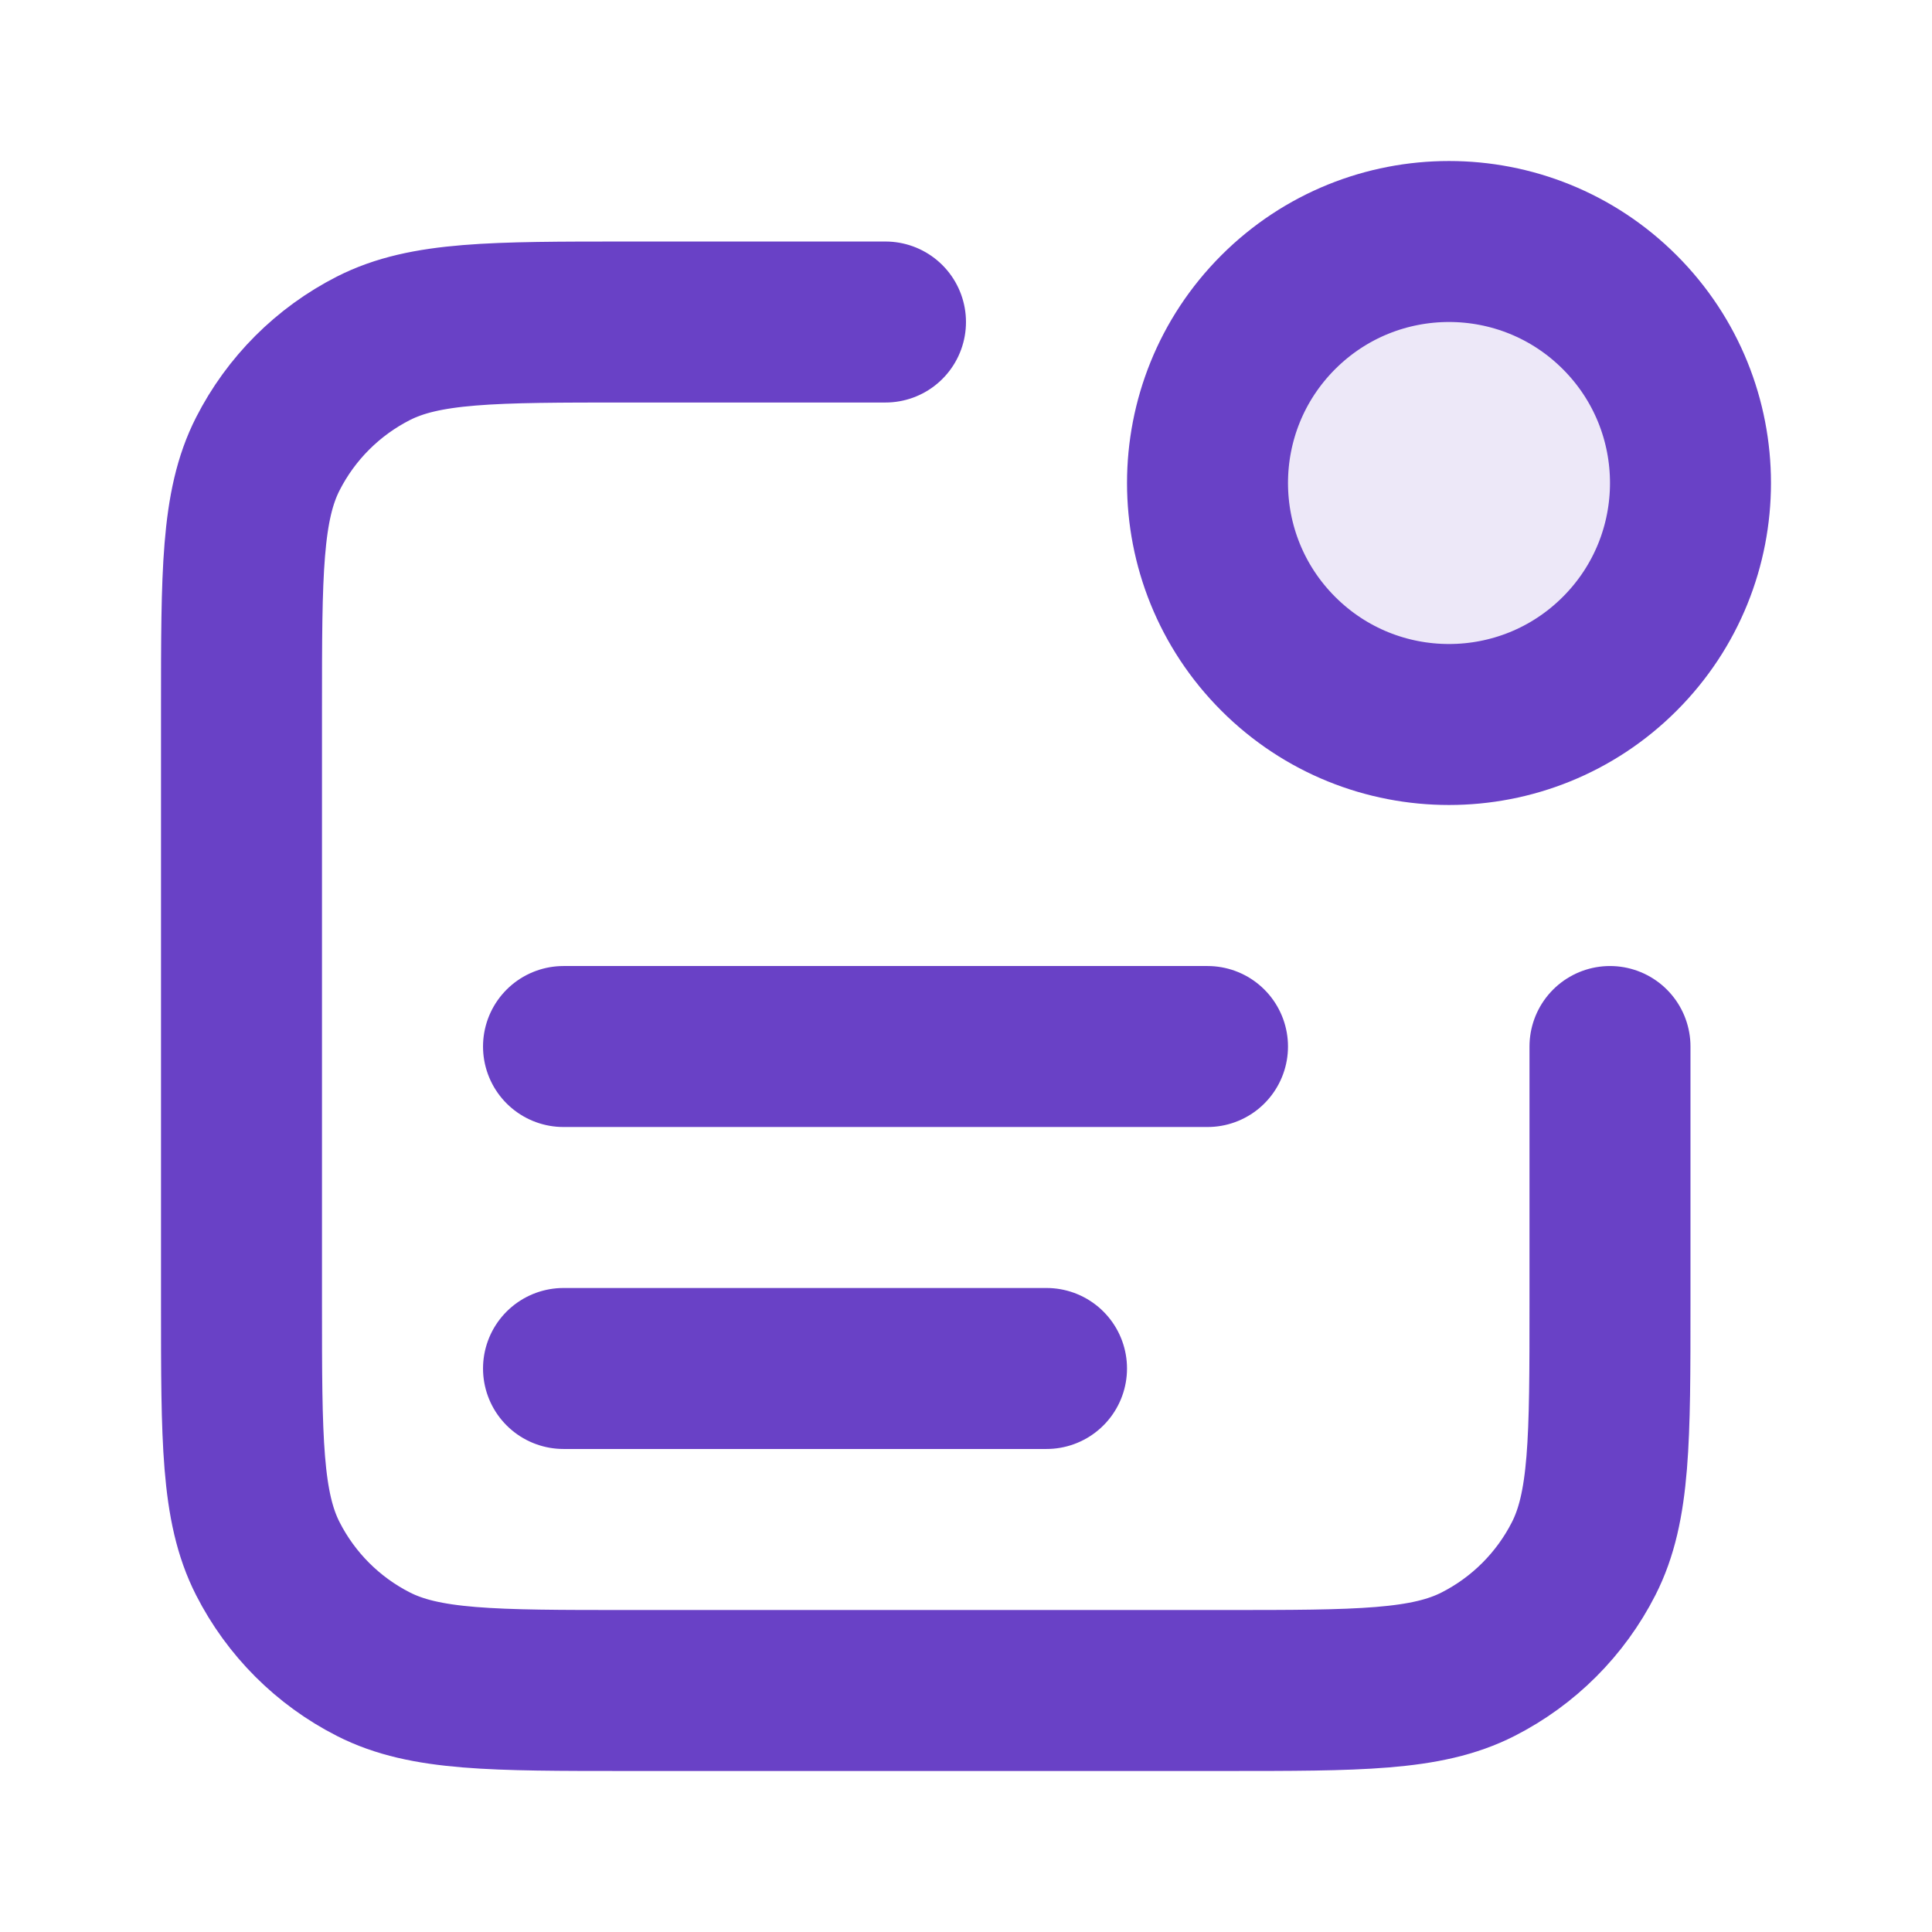 <svg width="40" height="40" viewBox="0 0 40 40" fill="none" xmlns="http://www.w3.org/2000/svg">
<path opacity="0.12" d="M33.535 6.464C35.488 8.417 35.488 11.583 33.535 13.536C31.583 15.488 28.417 15.488 26.465 13.536C24.512 11.583 24.512 8.417 26.465 6.464C28.417 4.512 31.583 4.512 33.535 6.464Z" fill="#6941C6"/>
<path d="M21.667 28.333H11.667M25 21.667H11.667M18.333 6.667H13C10.2 6.667 8.8 6.667 7.73 7.212C6.789 7.691 6.024 8.456 5.545 9.397C5 10.466 5 11.866 5 14.667V27C5 29.8 5 31.2 5.545 32.27C6.024 33.211 6.789 33.976 7.73 34.455C8.8 35 10.2 35 13 35H25.333C28.134 35 29.534 35 30.603 34.455C31.544 33.976 32.309 33.211 32.788 32.27C33.333 31.2 33.333 29.8 33.333 27V21.667M33.535 6.464C35.488 8.417 35.488 11.583 33.535 13.536C31.583 15.488 28.417 15.488 26.465 13.536C24.512 11.583 24.512 8.417 26.465 6.464C28.417 4.512 31.583 4.512 33.535 6.464Z" stroke="#6941C6" stroke-width="3.333" stroke-linecap="round" stroke-linejoin="round"/>
</svg>
